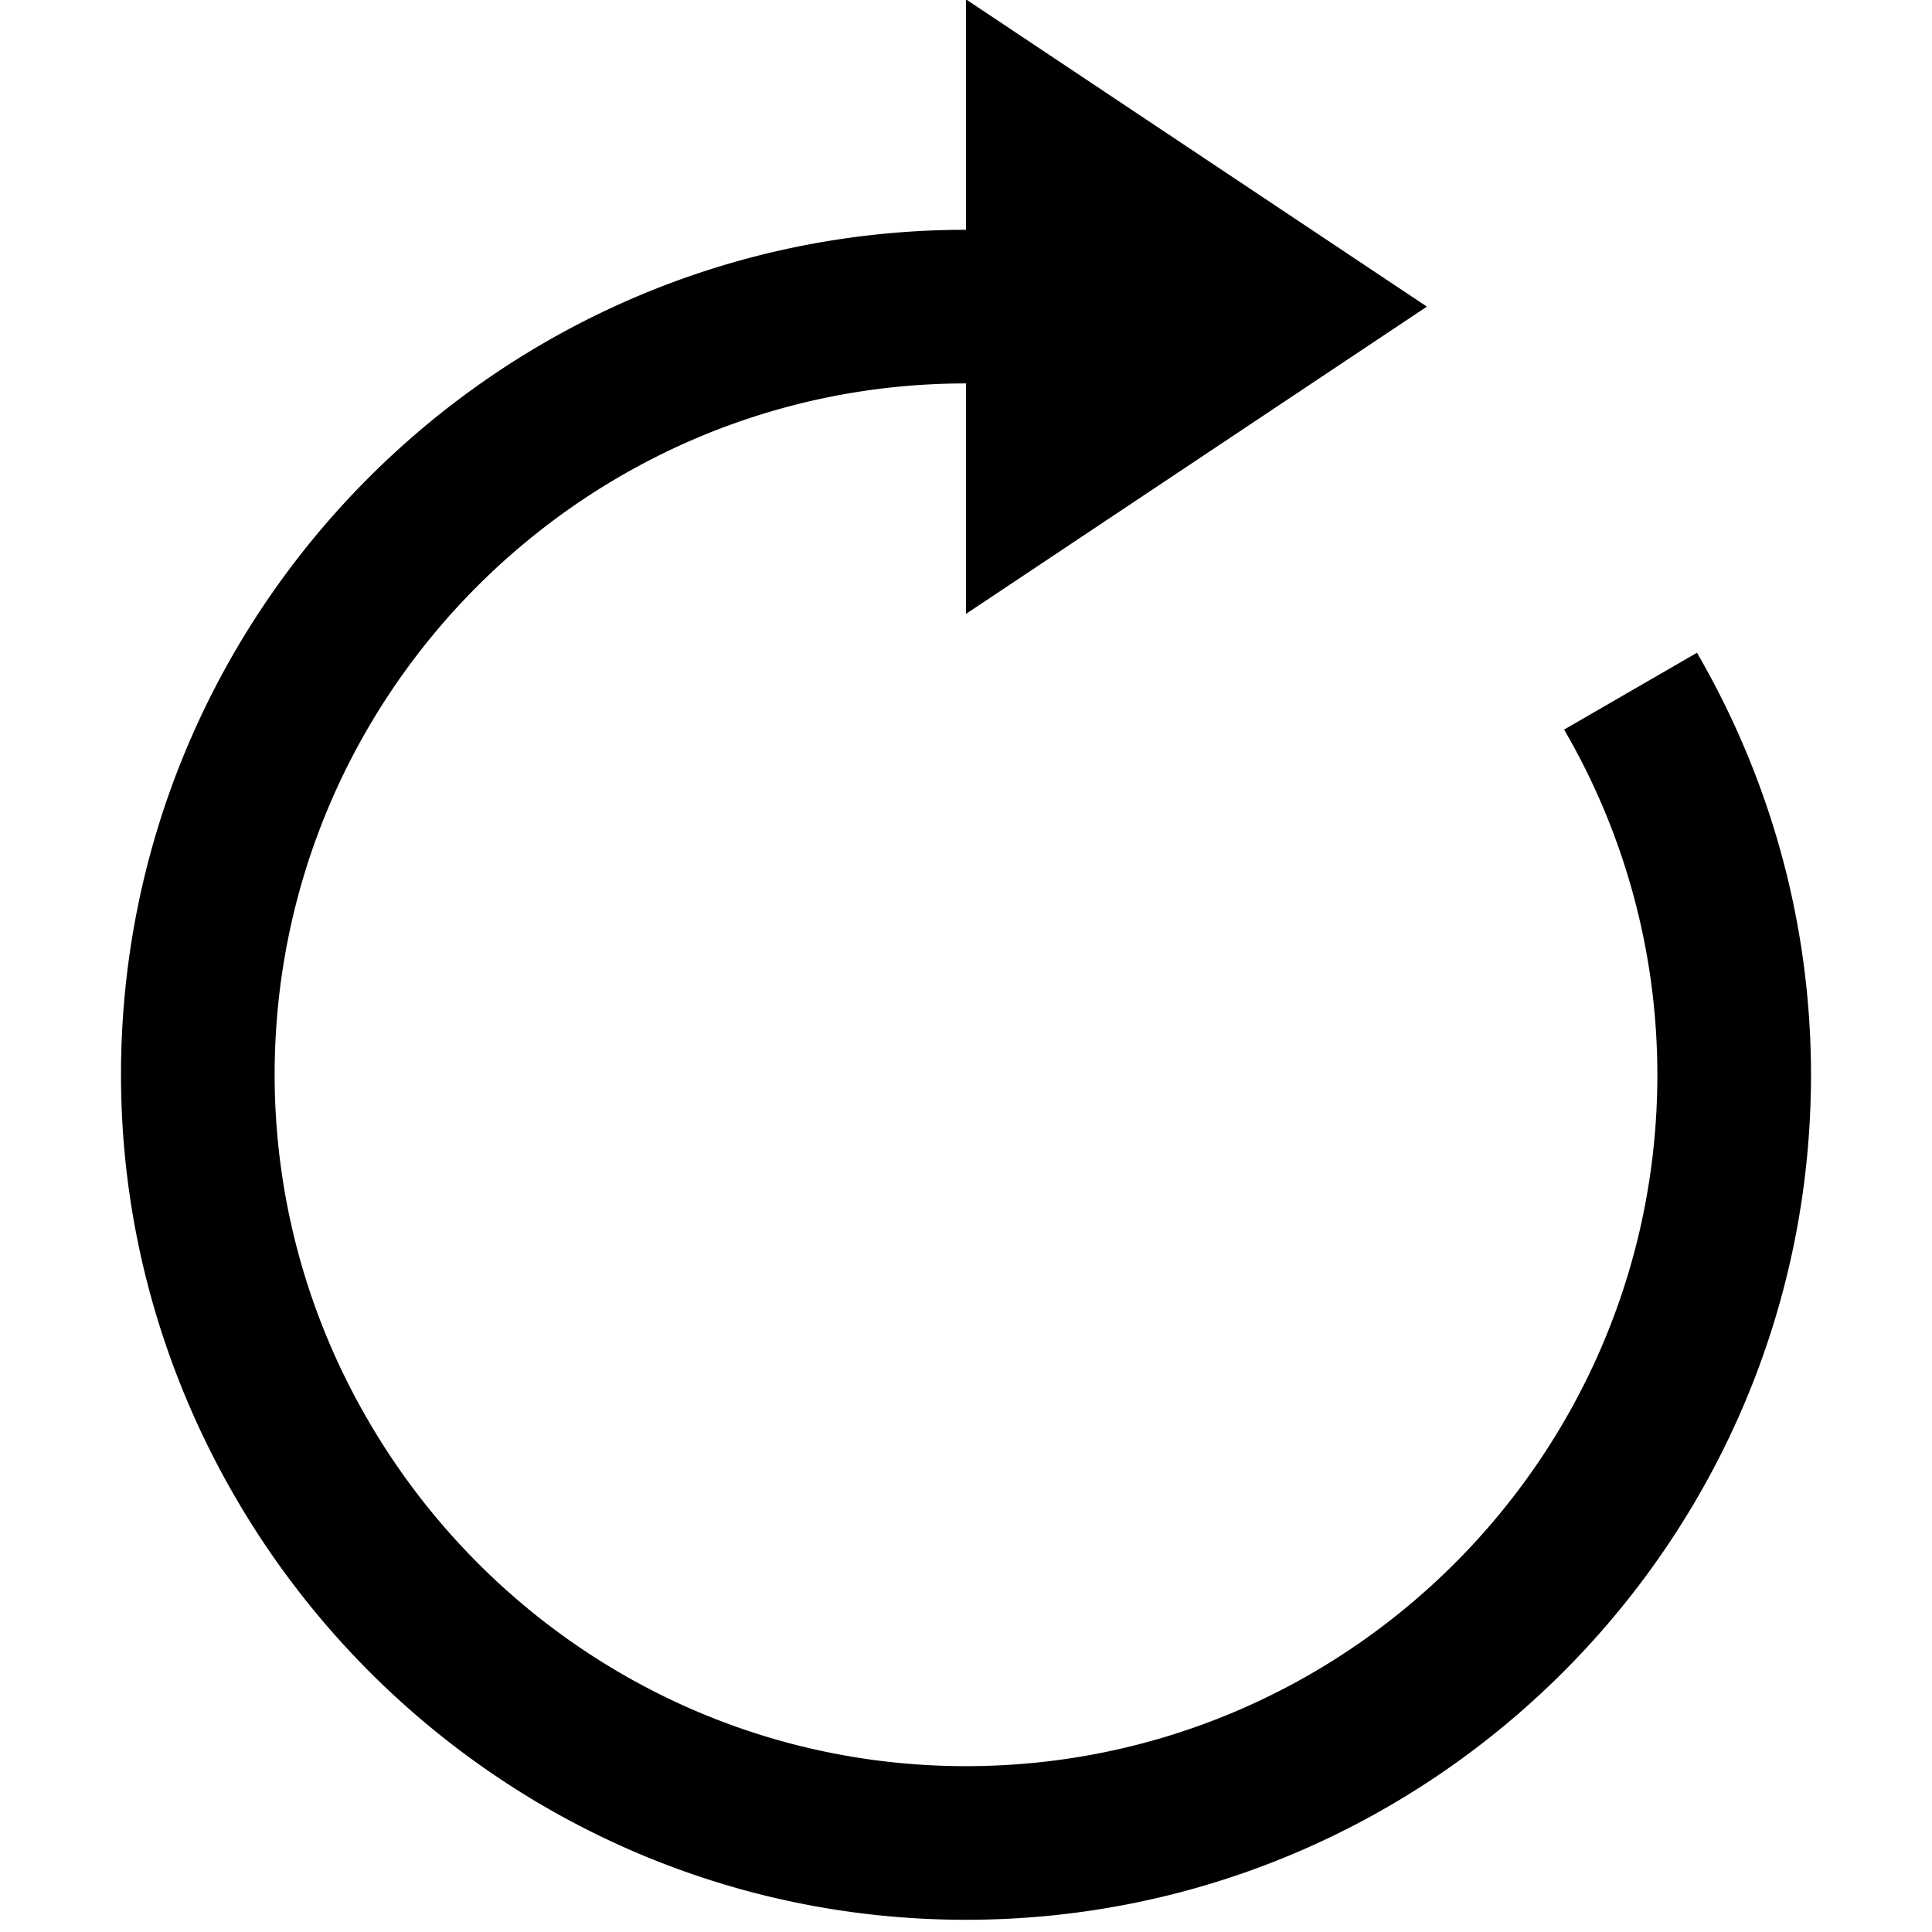 <?xml version="1.0" standalone="no"?><!DOCTYPE svg PUBLIC "-//W3C//DTD SVG 1.1//EN" "http://www.w3.org/Graphics/SVG/1.1/DTD/svg11.dtd"><svg class="icon" width="200px" height="200.00px" viewBox="0 0 1024 1024" version="1.1" xmlns="http://www.w3.org/2000/svg"><path fill="#000000" d="M899.444 345.974l-70.437 40.715A363.422 363.422 0 0 1 878.435 569.662c0 202.069-164.366 366.435-366.435 366.435-135.337 0-253.532-73.979-316.966-183.421A363.707 363.707 0 0 1 145.565 569.662c0-202.069 164.407-366.435 366.435-366.435v122.145l244.29-162.86-244.29-162.86v122.145C265.064 121.797 64.135 322.685 64.135 569.662c0 81.511 22.271 157.771 60.462 223.688C202.159 927.14 346.575 1017.527 512 1017.527c246.977 0 447.865-200.929 447.865-447.865 0-81.511-22.23-157.771-60.421-223.688" /></svg>